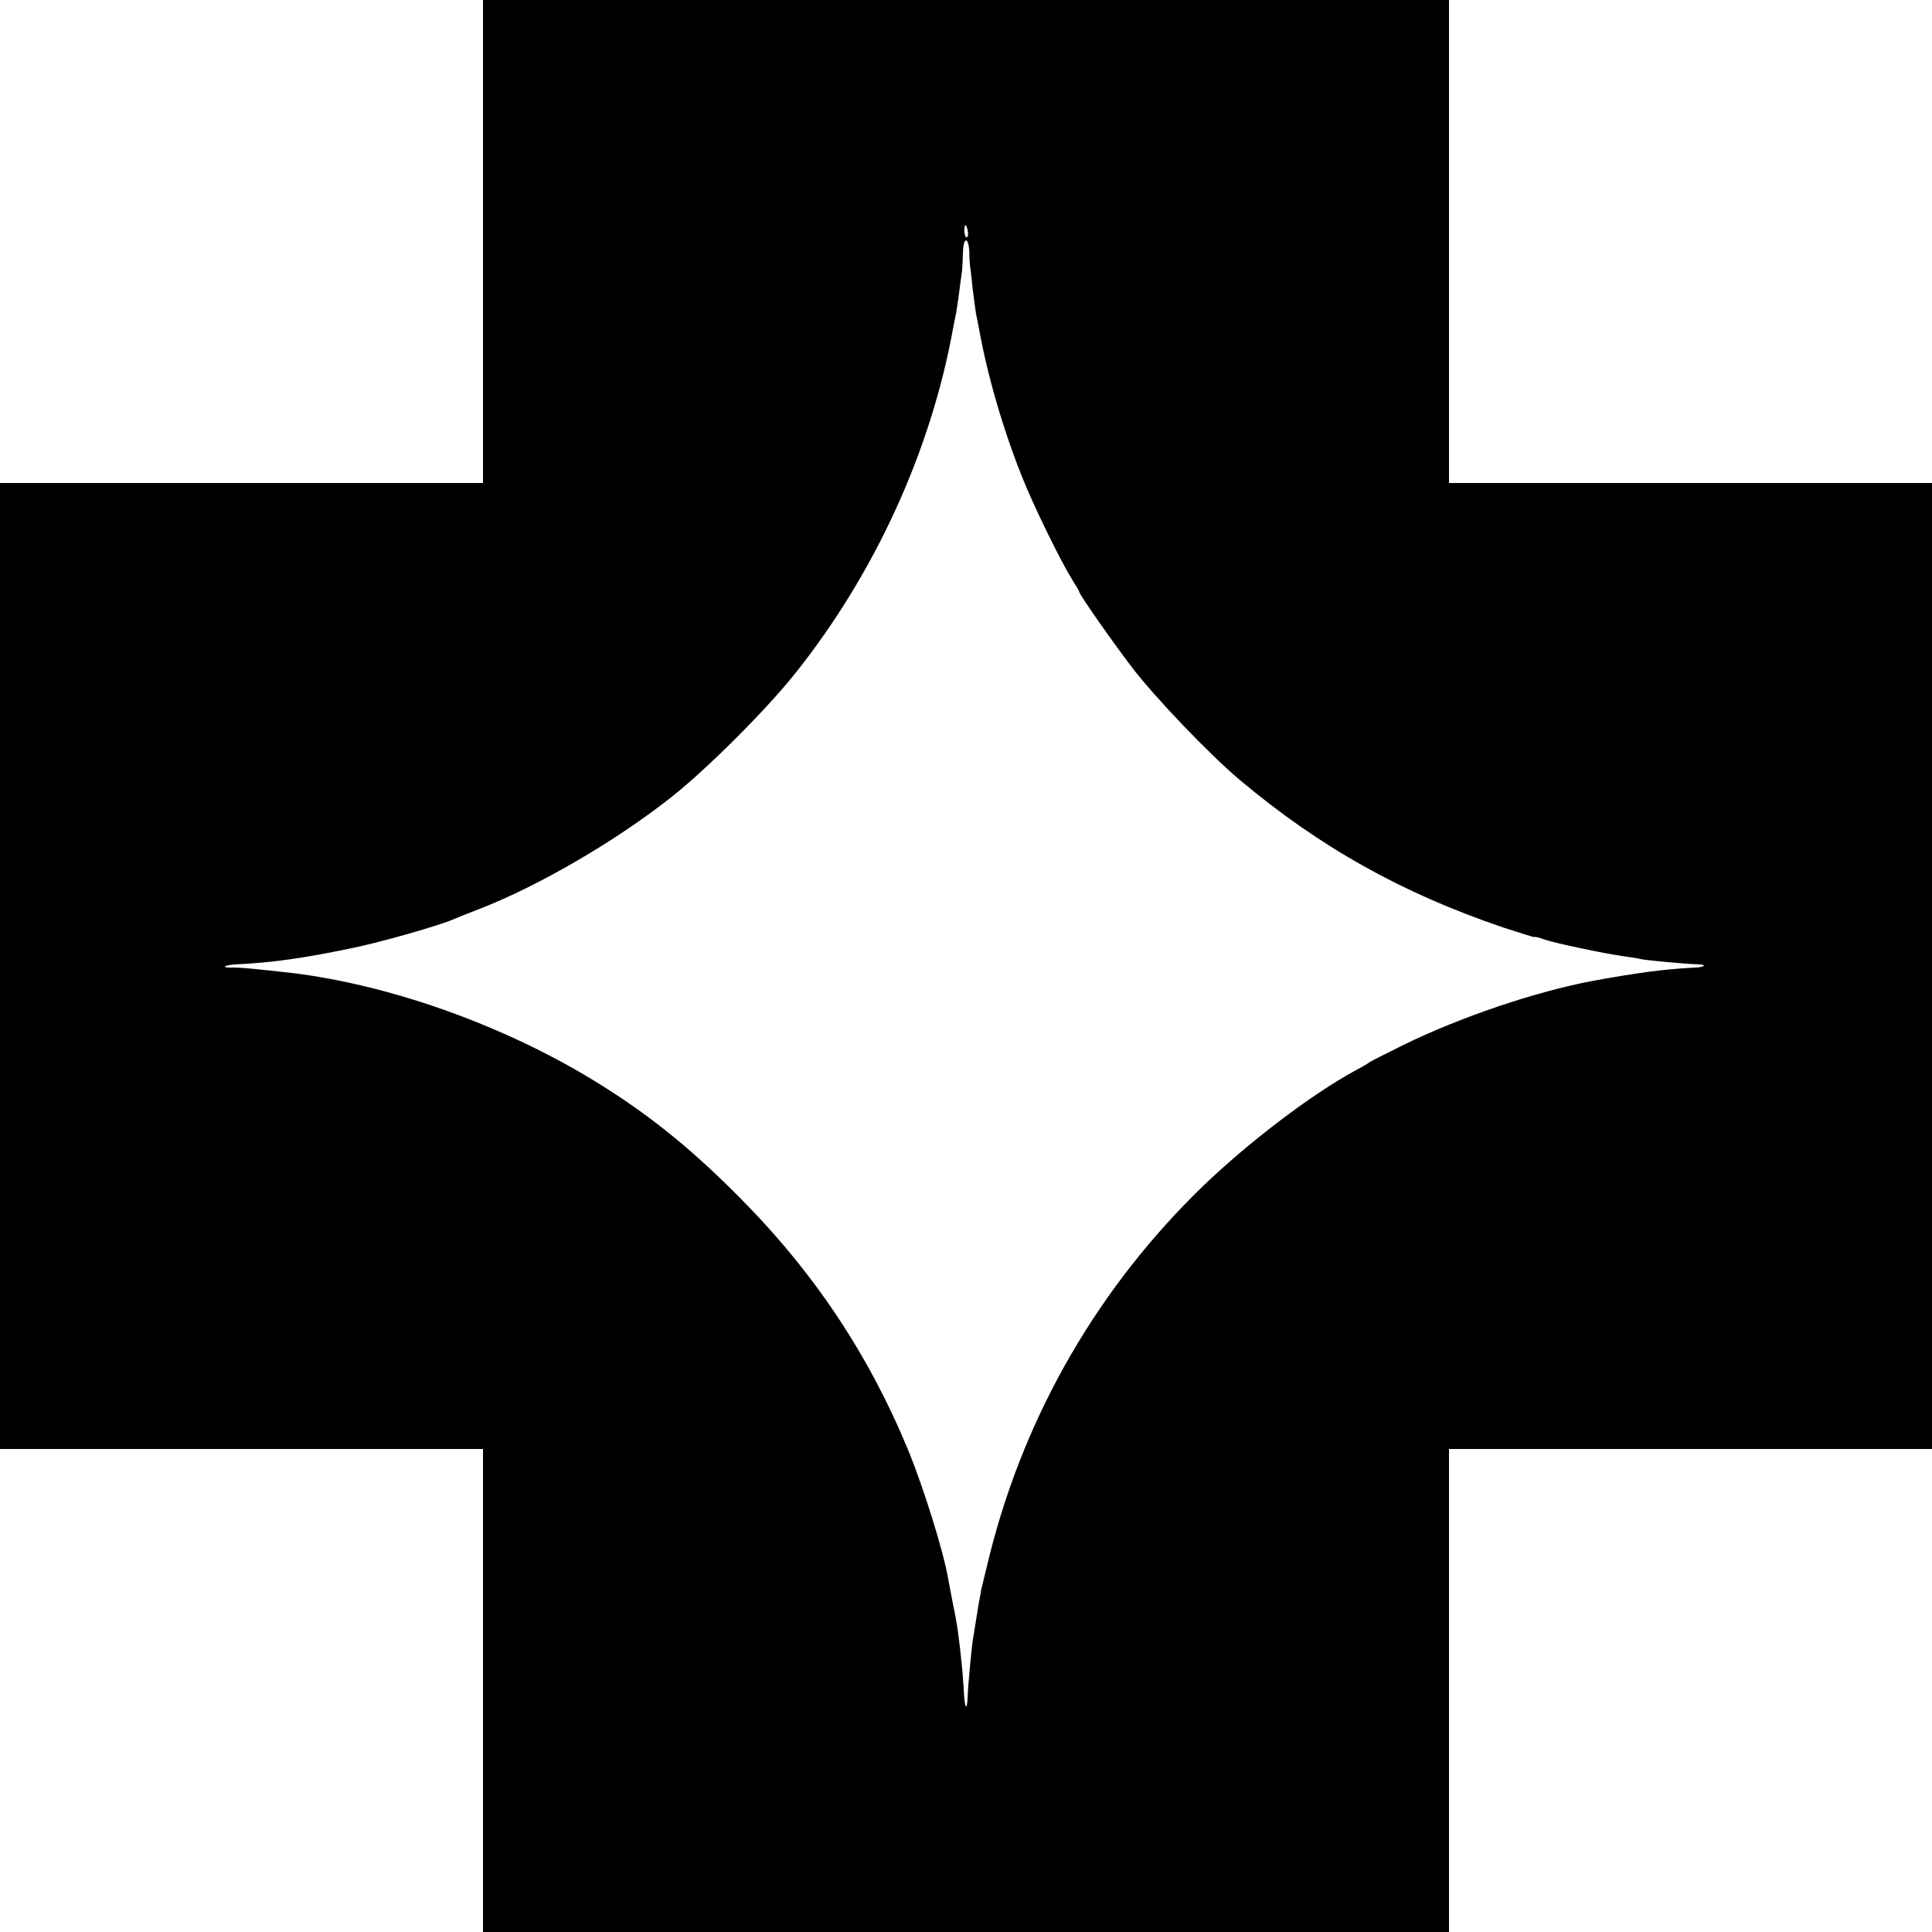 <?xml version="1.0" standalone="no"?>
<!DOCTYPE svg PUBLIC "-//W3C//DTD SVG 20010904//EN"
 "http://www.w3.org/TR/2001/REC-SVG-20010904/DTD/svg10.dtd">
<svg version="1.0" xmlns="http://www.w3.org/2000/svg"
 width="700pt" height="700pt" viewBox="0 0 700 700"
 preserveAspectRatio="xMidYMid meet">
<g transform="translate(0,700) scale(0.1,-0.1)"
fill="#000000" stroke="none">
<path d="M1750 6125 l0 -875 -875 0 -875 0 0 -1750 0 -1750 875 0 875 0 0
-875 0 -875 1750 0 1750 0 0 875 0 875 875 0 875 0 0 1750 0 1750 -875 0 -875
0 0 875 0 875 -1750 0 -1750 0 0 -875z m1757 35 c2 -11 -1 -20 -5 -20 -4 0 -8
11 -8 25 0 28 8 24 13 -5z m5 -72 c0 -24 2 -47 3 -53 1 -5 5 -41 9 -80 5 -38
10 -79 12 -90 2 -11 7 -33 10 -50 31 -174 87 -366 156 -540 42 -107 140 -306
182 -374 14 -22 26 -42 26 -45 0 -9 117 -176 189 -271 86 -113 285 -320 393
-411 291 -244 587 -410 956 -535 61 -20 112 -36 112 -34 0 2 17 -2 39 -10 39
-13 213 -50 286 -60 22 -3 49 -7 60 -10 23 -5 167 -18 207 -19 36 -1 24 -11
-15 -12 -104 -5 -209 -19 -372 -49 -207 -40 -474 -130 -682 -232 -65 -32 -120
-60 -123 -63 -3 -3 -25 -16 -50 -29 -158 -86 -383 -257 -551 -418 -377 -365
-642 -821 -771 -1328 -16 -66 -31 -127 -33 -135 -1 -8 -5 -31 -9 -50 -3 -19
-8 -52 -12 -74 -3 -21 -7 -46 -9 -56 -4 -23 -18 -167 -19 -207 -2 -56 -11 -44
-14 20 -2 34 -5 76 -7 92 -10 100 -18 158 -31 217 -7 37 -16 82 -19 100 -17
98 -88 325 -142 458 -146 354 -344 651 -618 926 -182 183 -337 306 -535 426
-328 198 -734 341 -1085 383 -124 14 -194 21 -219 19 -14 0 -24 2 -20 5 3 3
22 6 42 7 127 6 248 23 423 60 106 22 315 82 364 104 11 5 52 21 90 36 211 81
494 245 695 404 129 101 345 317 451 450 289 362 493 808 573 1255 3 17 8 39
10 50 4 21 18 124 22 158 1 9 2 37 3 62 1 57 20 59 23 3z"/>
</g>
</svg>
